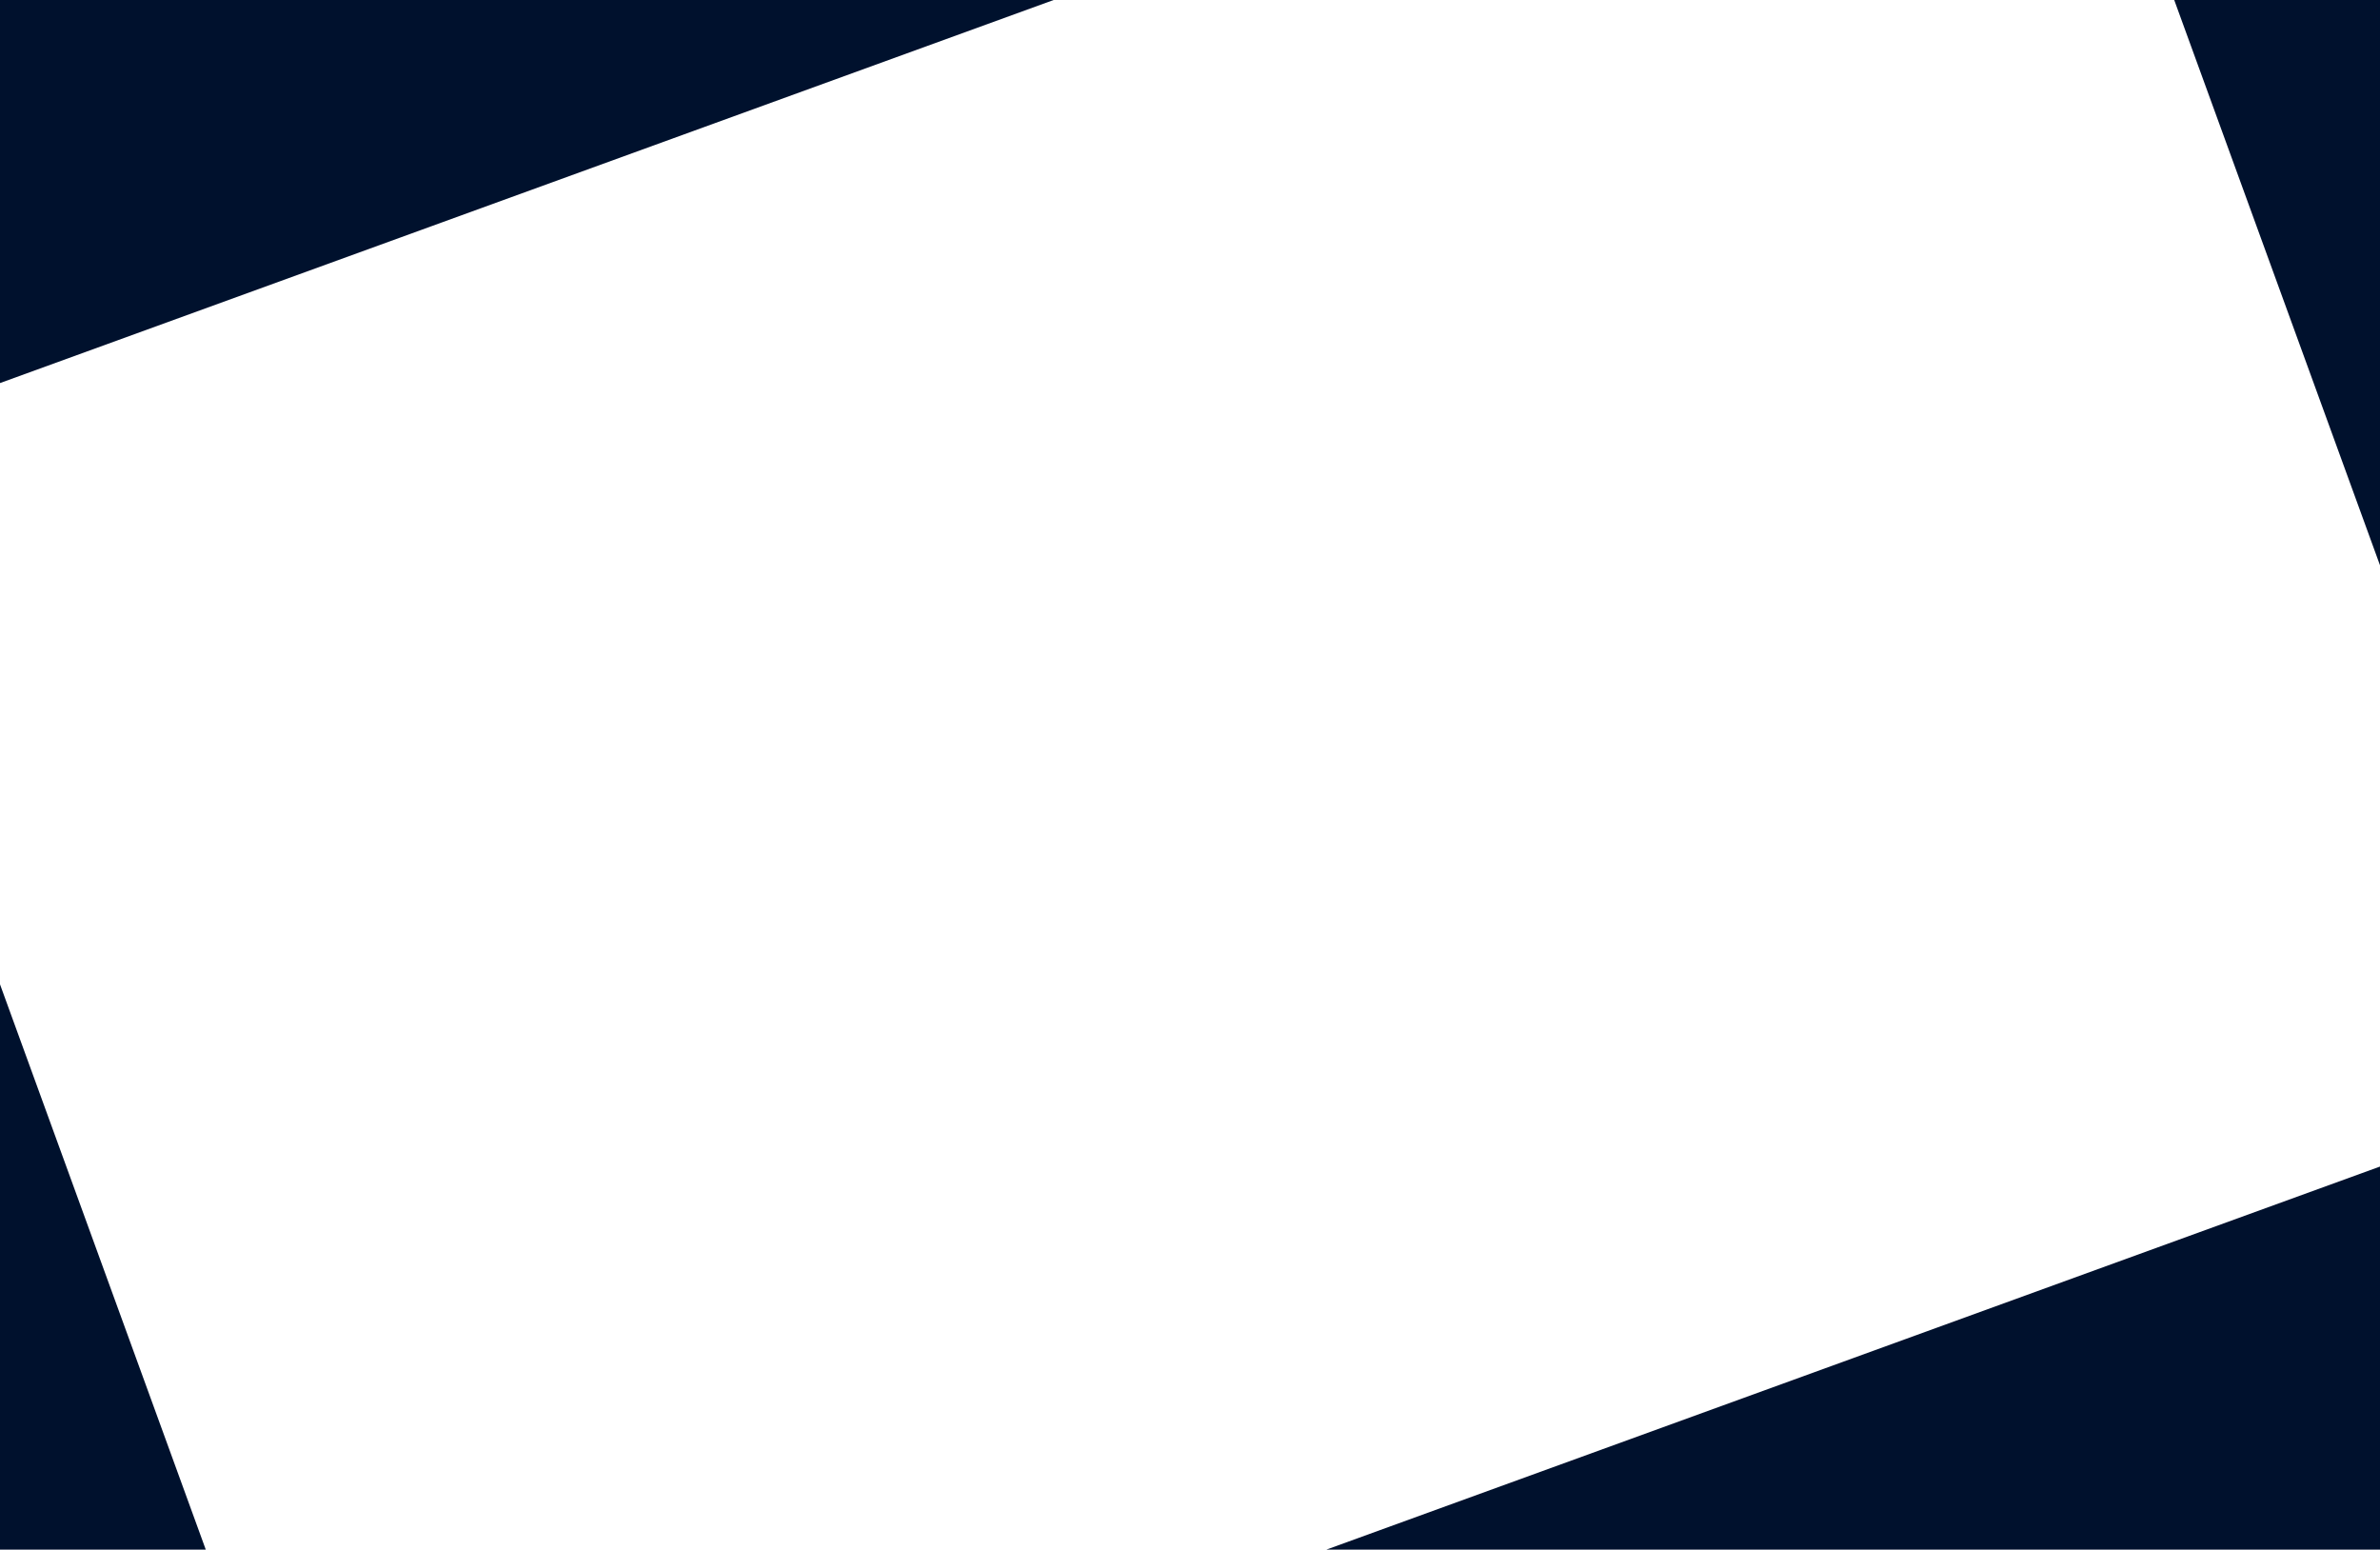 <svg version="1.1" id="图层_1" x="0px" y="0px" width="500px" height="325.521px" viewBox="0 0 500 325.521" enable-background="new 0 0 500 325.521" xml:space="preserve" xmlns="http://www.w3.org/2000/svg" xmlns:xlink="http://www.w3.org/1999/xlink" xmlns:xml="http://www.w3.org/XML/1998/namespace">
  <path fill="#00112D" d="M0,80.469V0h221.354L0,80.469z M500,118.75V0h-43.229L500,118.75z M0,206.771v118.75h43.229L0,206.771z
	 M278.646,325.521H500v-80.469L278.646,325.521z" class="color c1"/>
</svg>